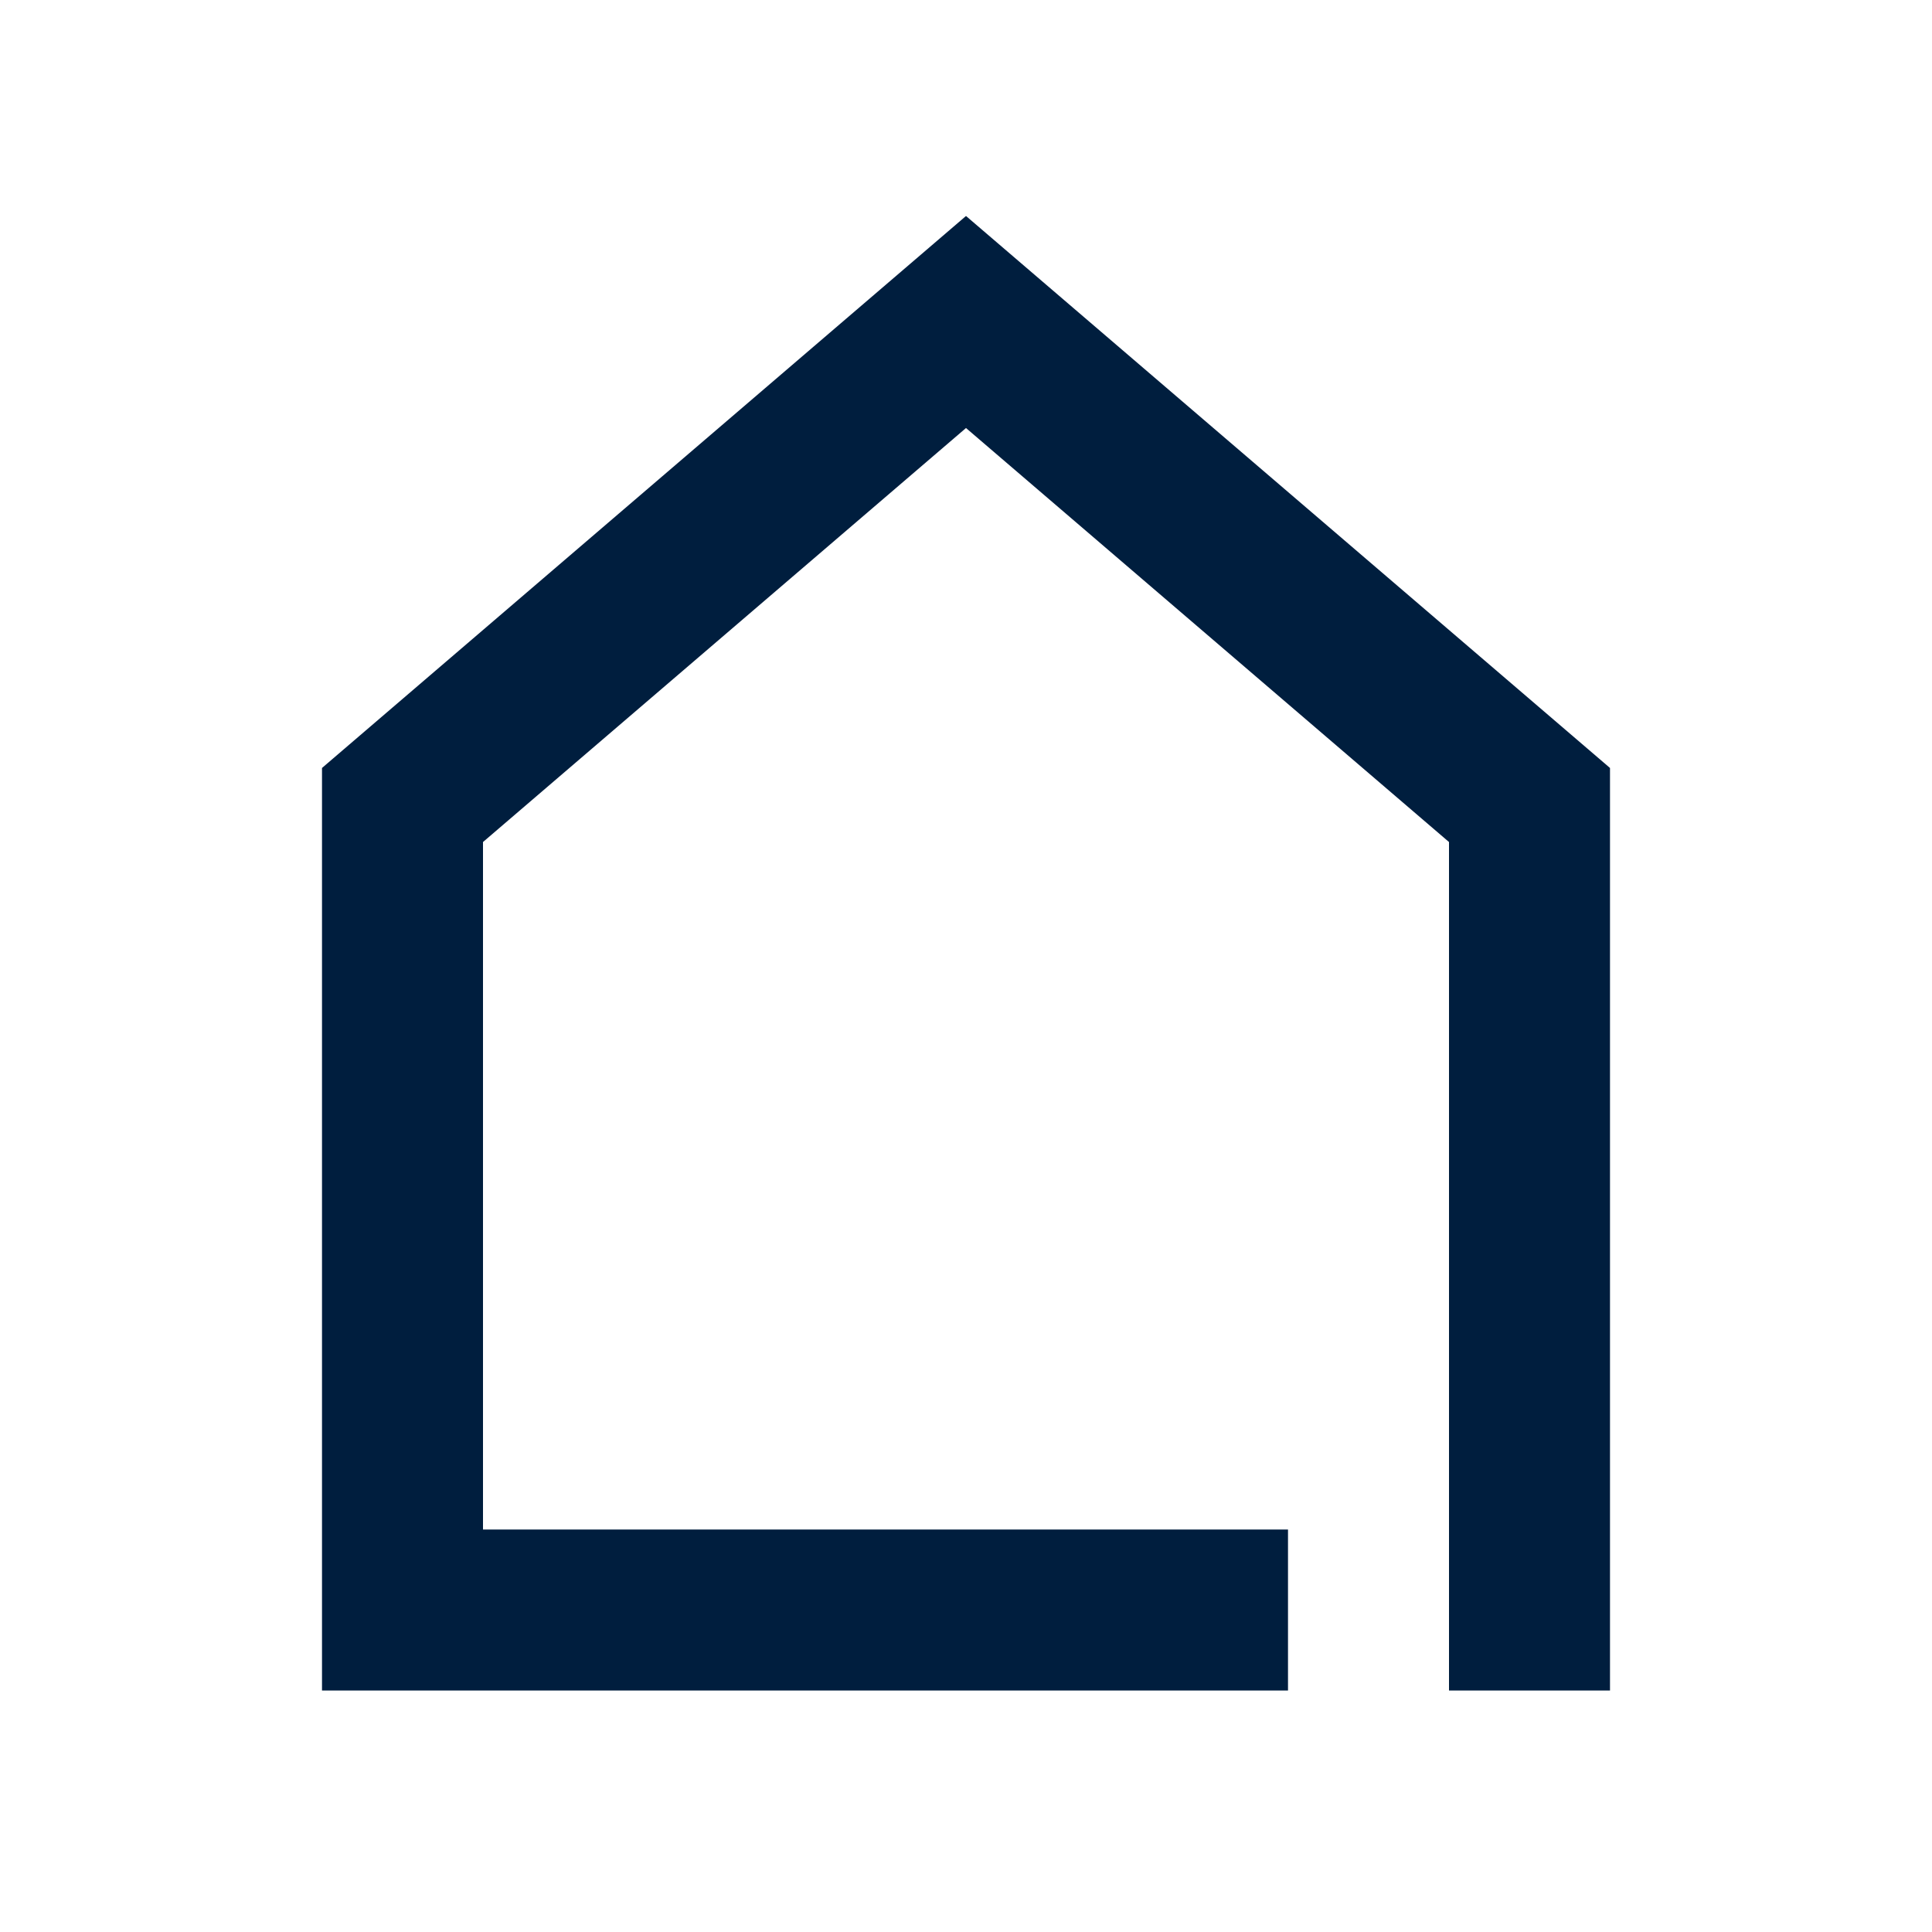 <?xml version="1.0" encoding="UTF-8"?>
<svg width="24px" height="24px" viewBox="0 0 24 24" version="1.1" xmlns="http://www.w3.org/2000/svg" xmlns:xlink="http://www.w3.org/1999/xlink">
    <!-- Generator: Sketch 62 (91390) - https://sketch.com -->
    <title>icons / 24x24 / house</title>
    <desc>Created with Sketch.</desc>
    <g id="icons-/-24x24-/-house" stroke="none" stroke-width="1" fill="none" fill-rule="evenodd">
        <g id="icon" fill="#001E3E" fill-rule="nonzero">
            <polygon id="shape" points="6 19 6 10.46 12 5.317 18 10.46 18 21 20 21 20 9.54 12 2.683 4 9.54 4 21 16 21 16 19"></polygon>
        </g>
    </g>
</svg>